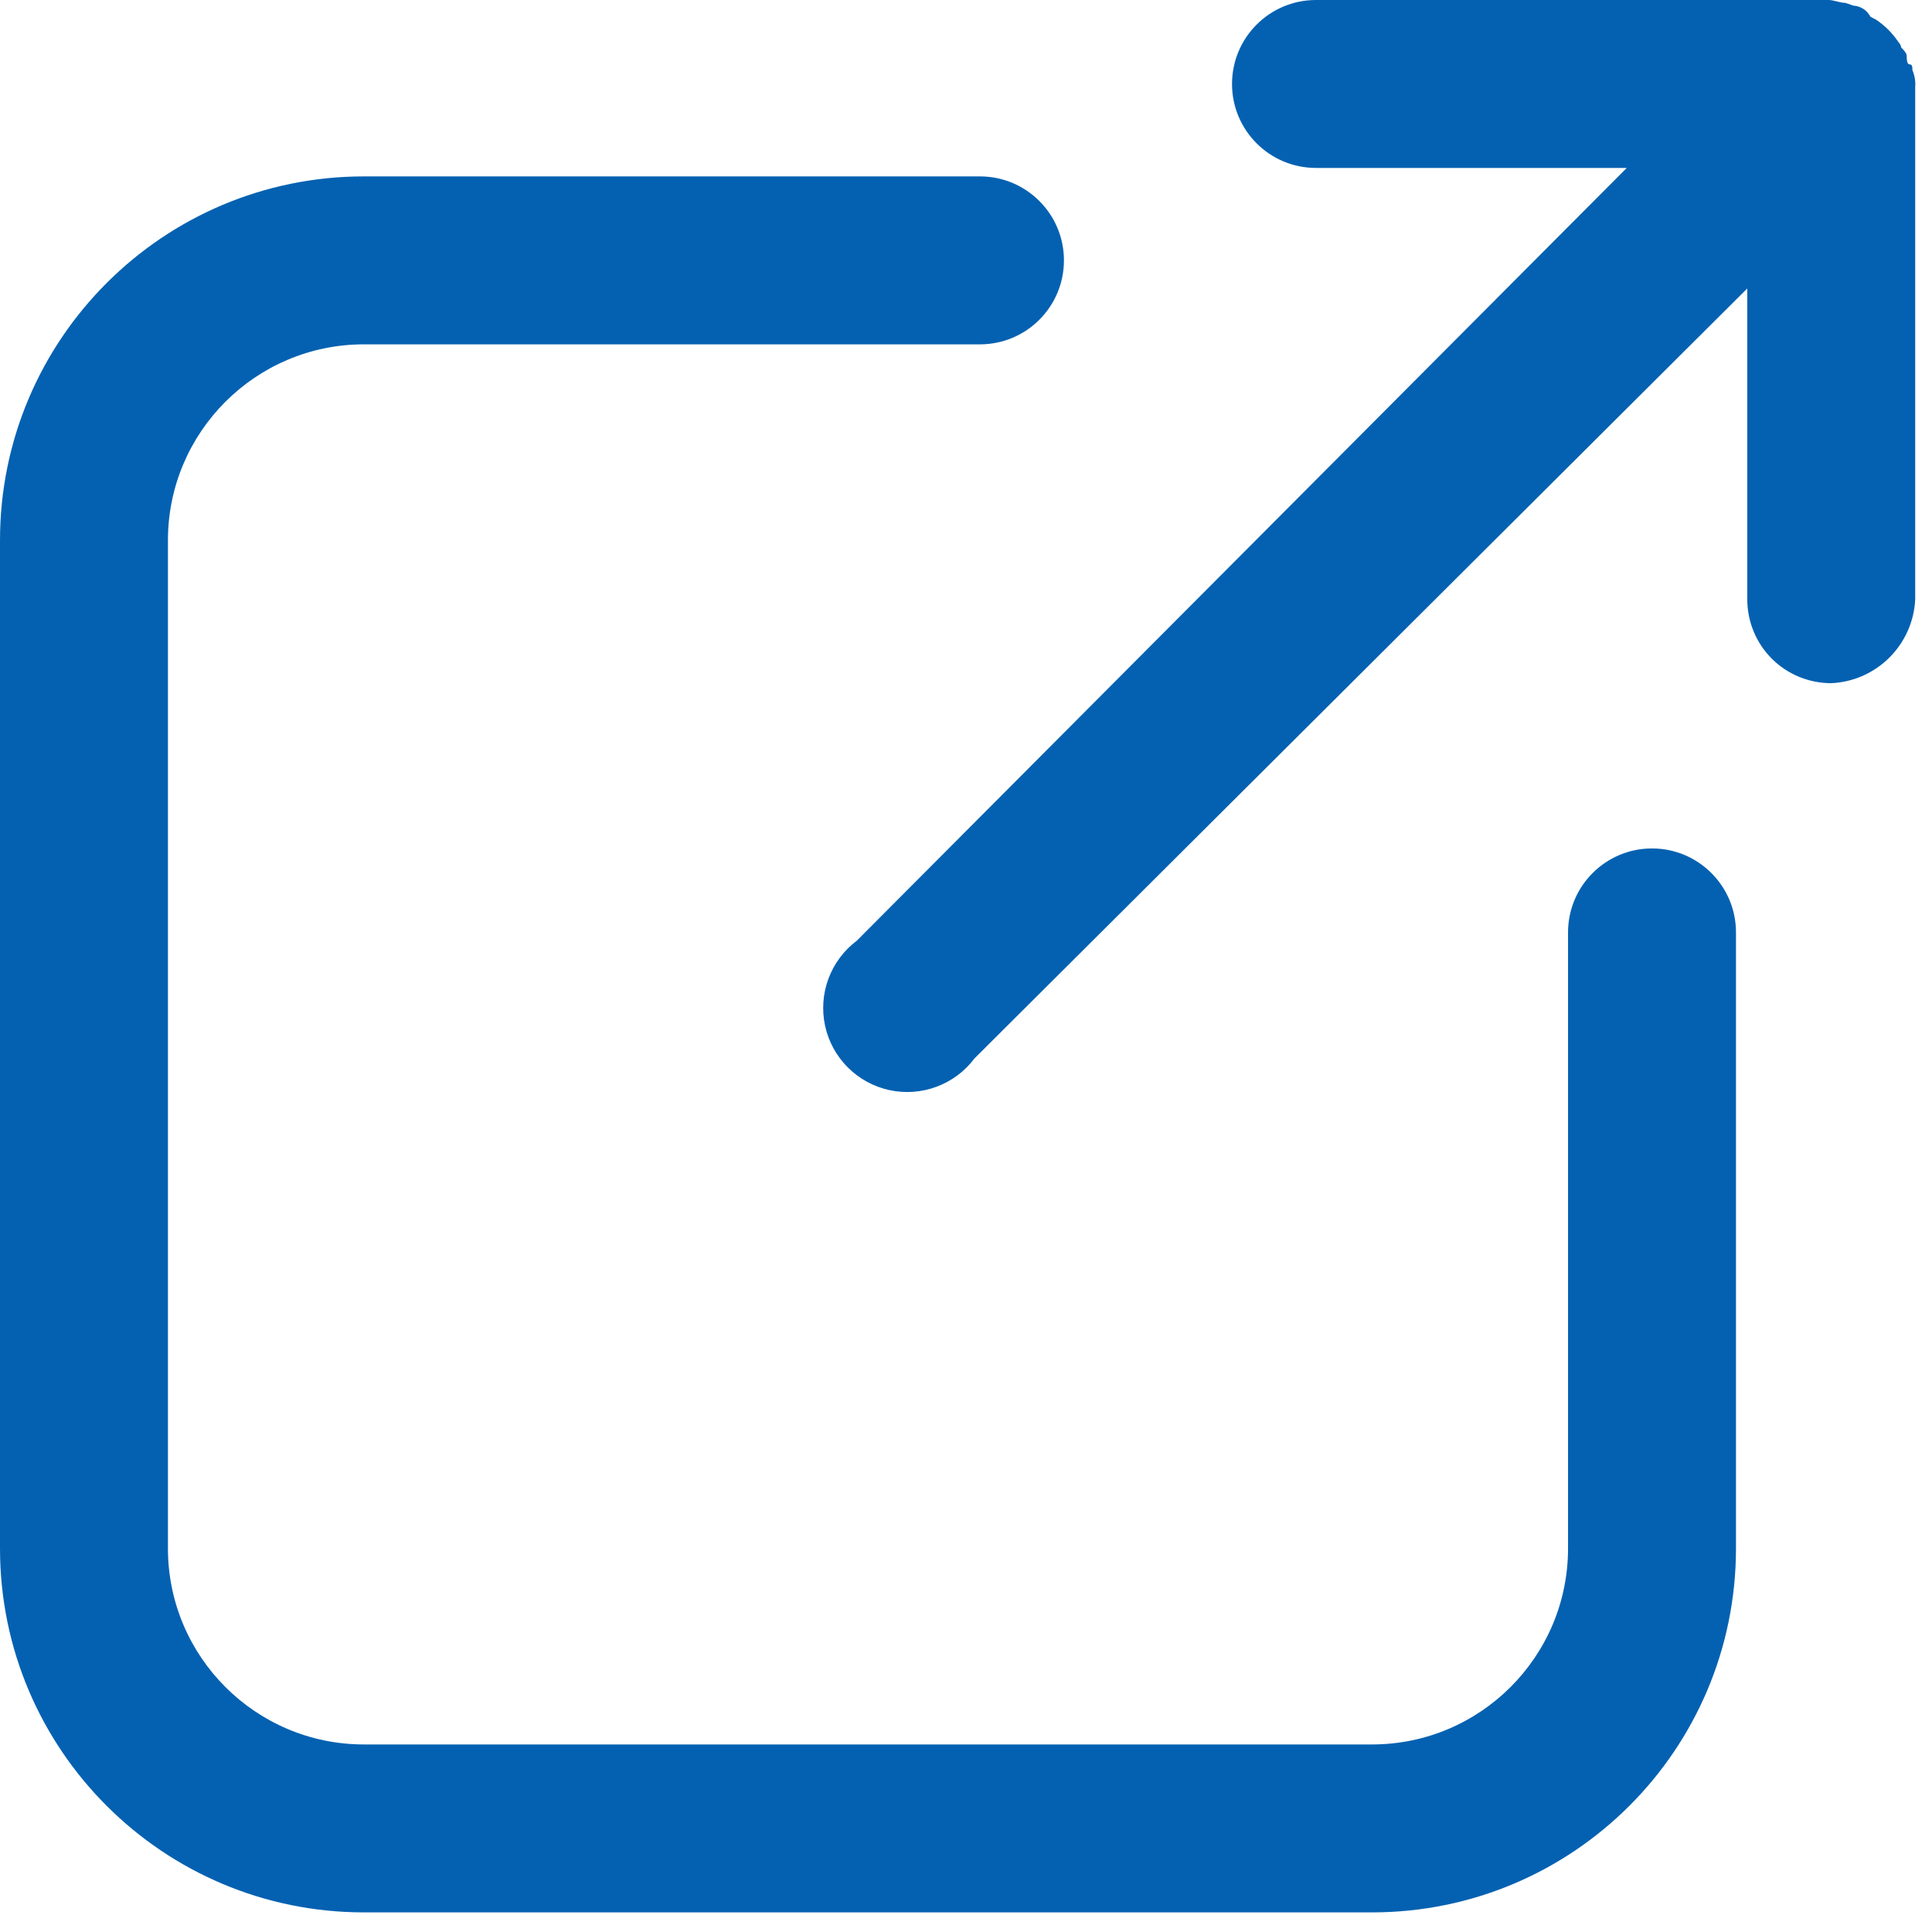 <?xml version="1.0" encoding="UTF-8"?>
<svg width="13px" height="13px" viewBox="0 0 13 13" version="1.1" xmlns="http://www.w3.org/2000/svg" xmlns:xlink="http://www.w3.org/1999/xlink">
    <!-- Generator: Sketch 52.4 (67378) - http://www.bohemiancoding.com/sketch -->
    <title>new tab new</title>
    <desc>Created with Sketch.</desc>
    <g id="desktop" stroke="none" stroke-width="1" fill="none" fill-rule="evenodd">
        <g id="ui-elements-versions,-info-blocks,-accordions-final-popup-default" transform="translate(-852, -869)" fill="#0461B1">
            <g id="new-tab-new" transform="translate(852, 869)">
                <path d="M2.449,12.868 L9.232,12.868 C10.585,12.868 11.681,11.772 11.681,10.419 L11.681,6.274 C11.681,5.962 11.428,5.709 11.116,5.709 C10.804,5.709 10.551,5.962 10.551,6.274 L10.551,10.419 C10.551,11.147 9.96,11.738 9.232,11.738 L2.449,11.738 C1.721,11.738 1.13,11.147 1.13,10.419 L1.13,3.636 C1.13,2.908 1.721,2.317 2.449,2.317 L6.594,2.317 C6.906,2.317 7.159,2.064 7.159,1.752 C7.159,1.44 6.906,1.187 6.594,1.187 L2.449,1.187 C1.097,1.187 1.65657658e-16,2.284 0,3.636 L0,10.419 C1.65657658e-16,11.772 1.097,12.868 2.449,12.868 Z" id="Path"></path>
                <path d="M12.887,4.032 L12.887,0.584 C12.89,0.545 12.883,0.507 12.868,0.471 C12.868,0.452 12.868,0.433 12.849,0.433 C12.83,0.433 12.83,0.396 12.83,0.377 C12.83,0.358 12.812,0.339 12.793,0.32 C12.791,0.306 12.784,0.293 12.774,0.283 C12.734,0.223 12.683,0.172 12.623,0.132 L12.586,0.113 C12.564,0.07 12.521,0.041 12.472,0.038 L12.416,0.019 C12.378,0.019 12.341,0 12.303,0 L8.855,0 C8.543,-1.91143451e-17 8.29,0.253 8.29,0.565 C8.29,0.877 8.543,1.13 8.855,1.13 L10.946,1.13 L5.765,6.33 C5.588,6.463 5.505,6.687 5.552,6.903 C5.599,7.119 5.768,7.288 5.984,7.335 C6.2,7.382 6.424,7.299 6.557,7.122 L11.757,1.941 L11.757,4.032 C11.757,4.182 11.816,4.326 11.922,4.432 C12.028,4.538 12.172,4.597 12.322,4.597 C12.628,4.583 12.873,4.338 12.887,4.032 Z" id="Path"></path>
            </g>
        </g>
    </g>
</svg>